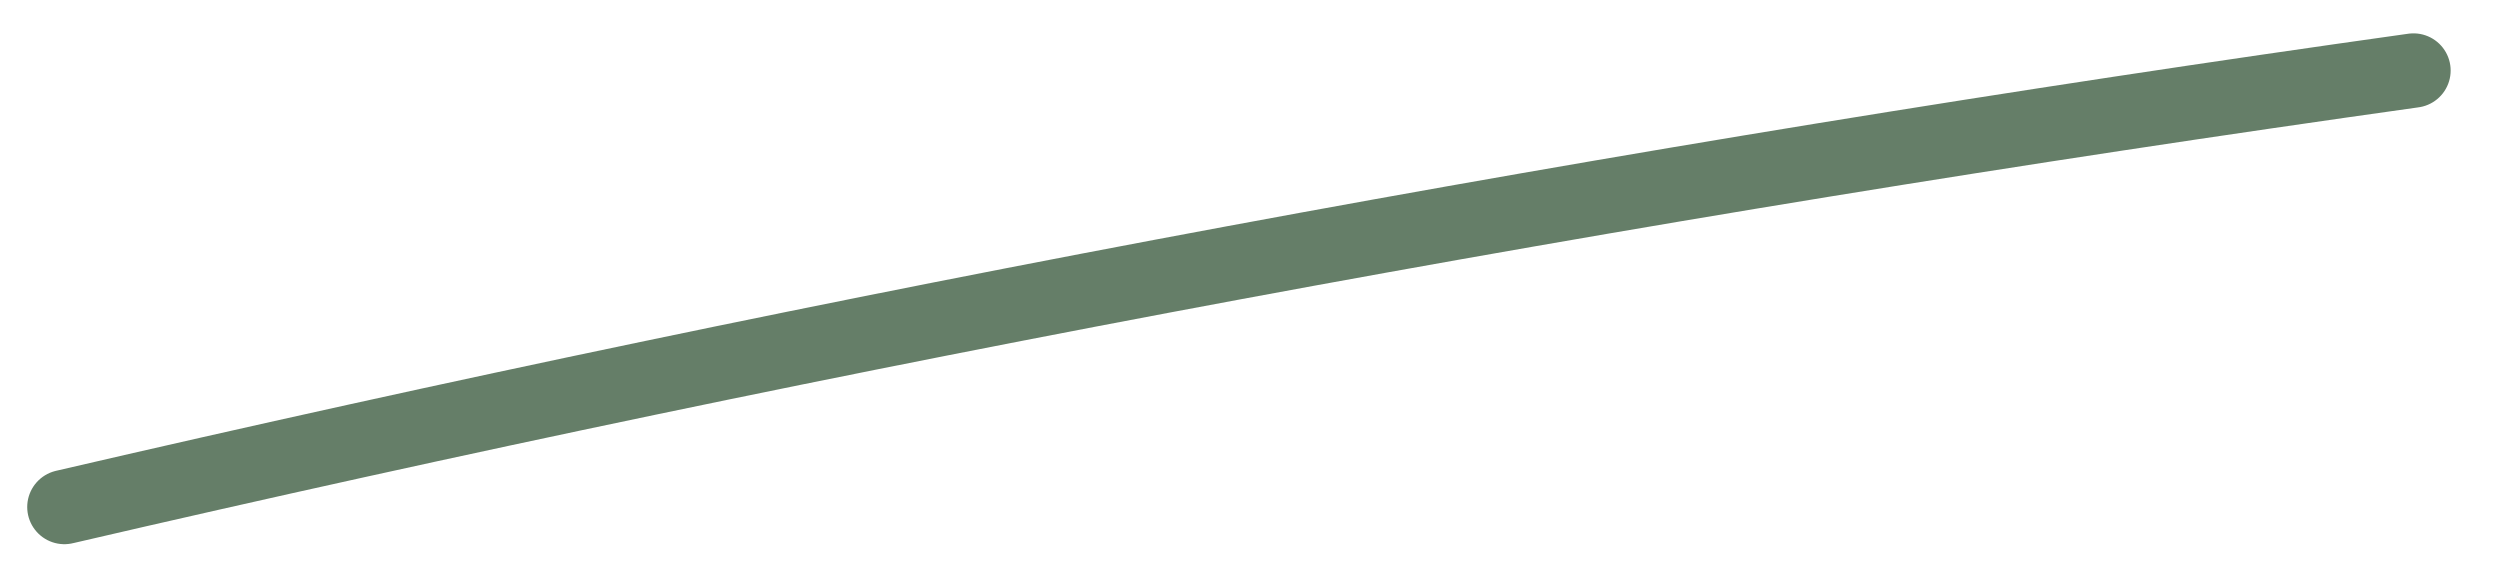 <?xml version="1.0" encoding="UTF-8" standalone="no"?><svg width='48' height='11' viewBox='0 0 48 11' fill='none' xmlns='http://www.w3.org/2000/svg'>
<path d='M46.339 1.354C31.197 3.48 16.136 6.274 1.236 9.735' stroke='#657E68' stroke-width='1.427' stroke-miterlimit='10' stroke-linecap='round' stroke-linejoin='round'/>
</svg>

